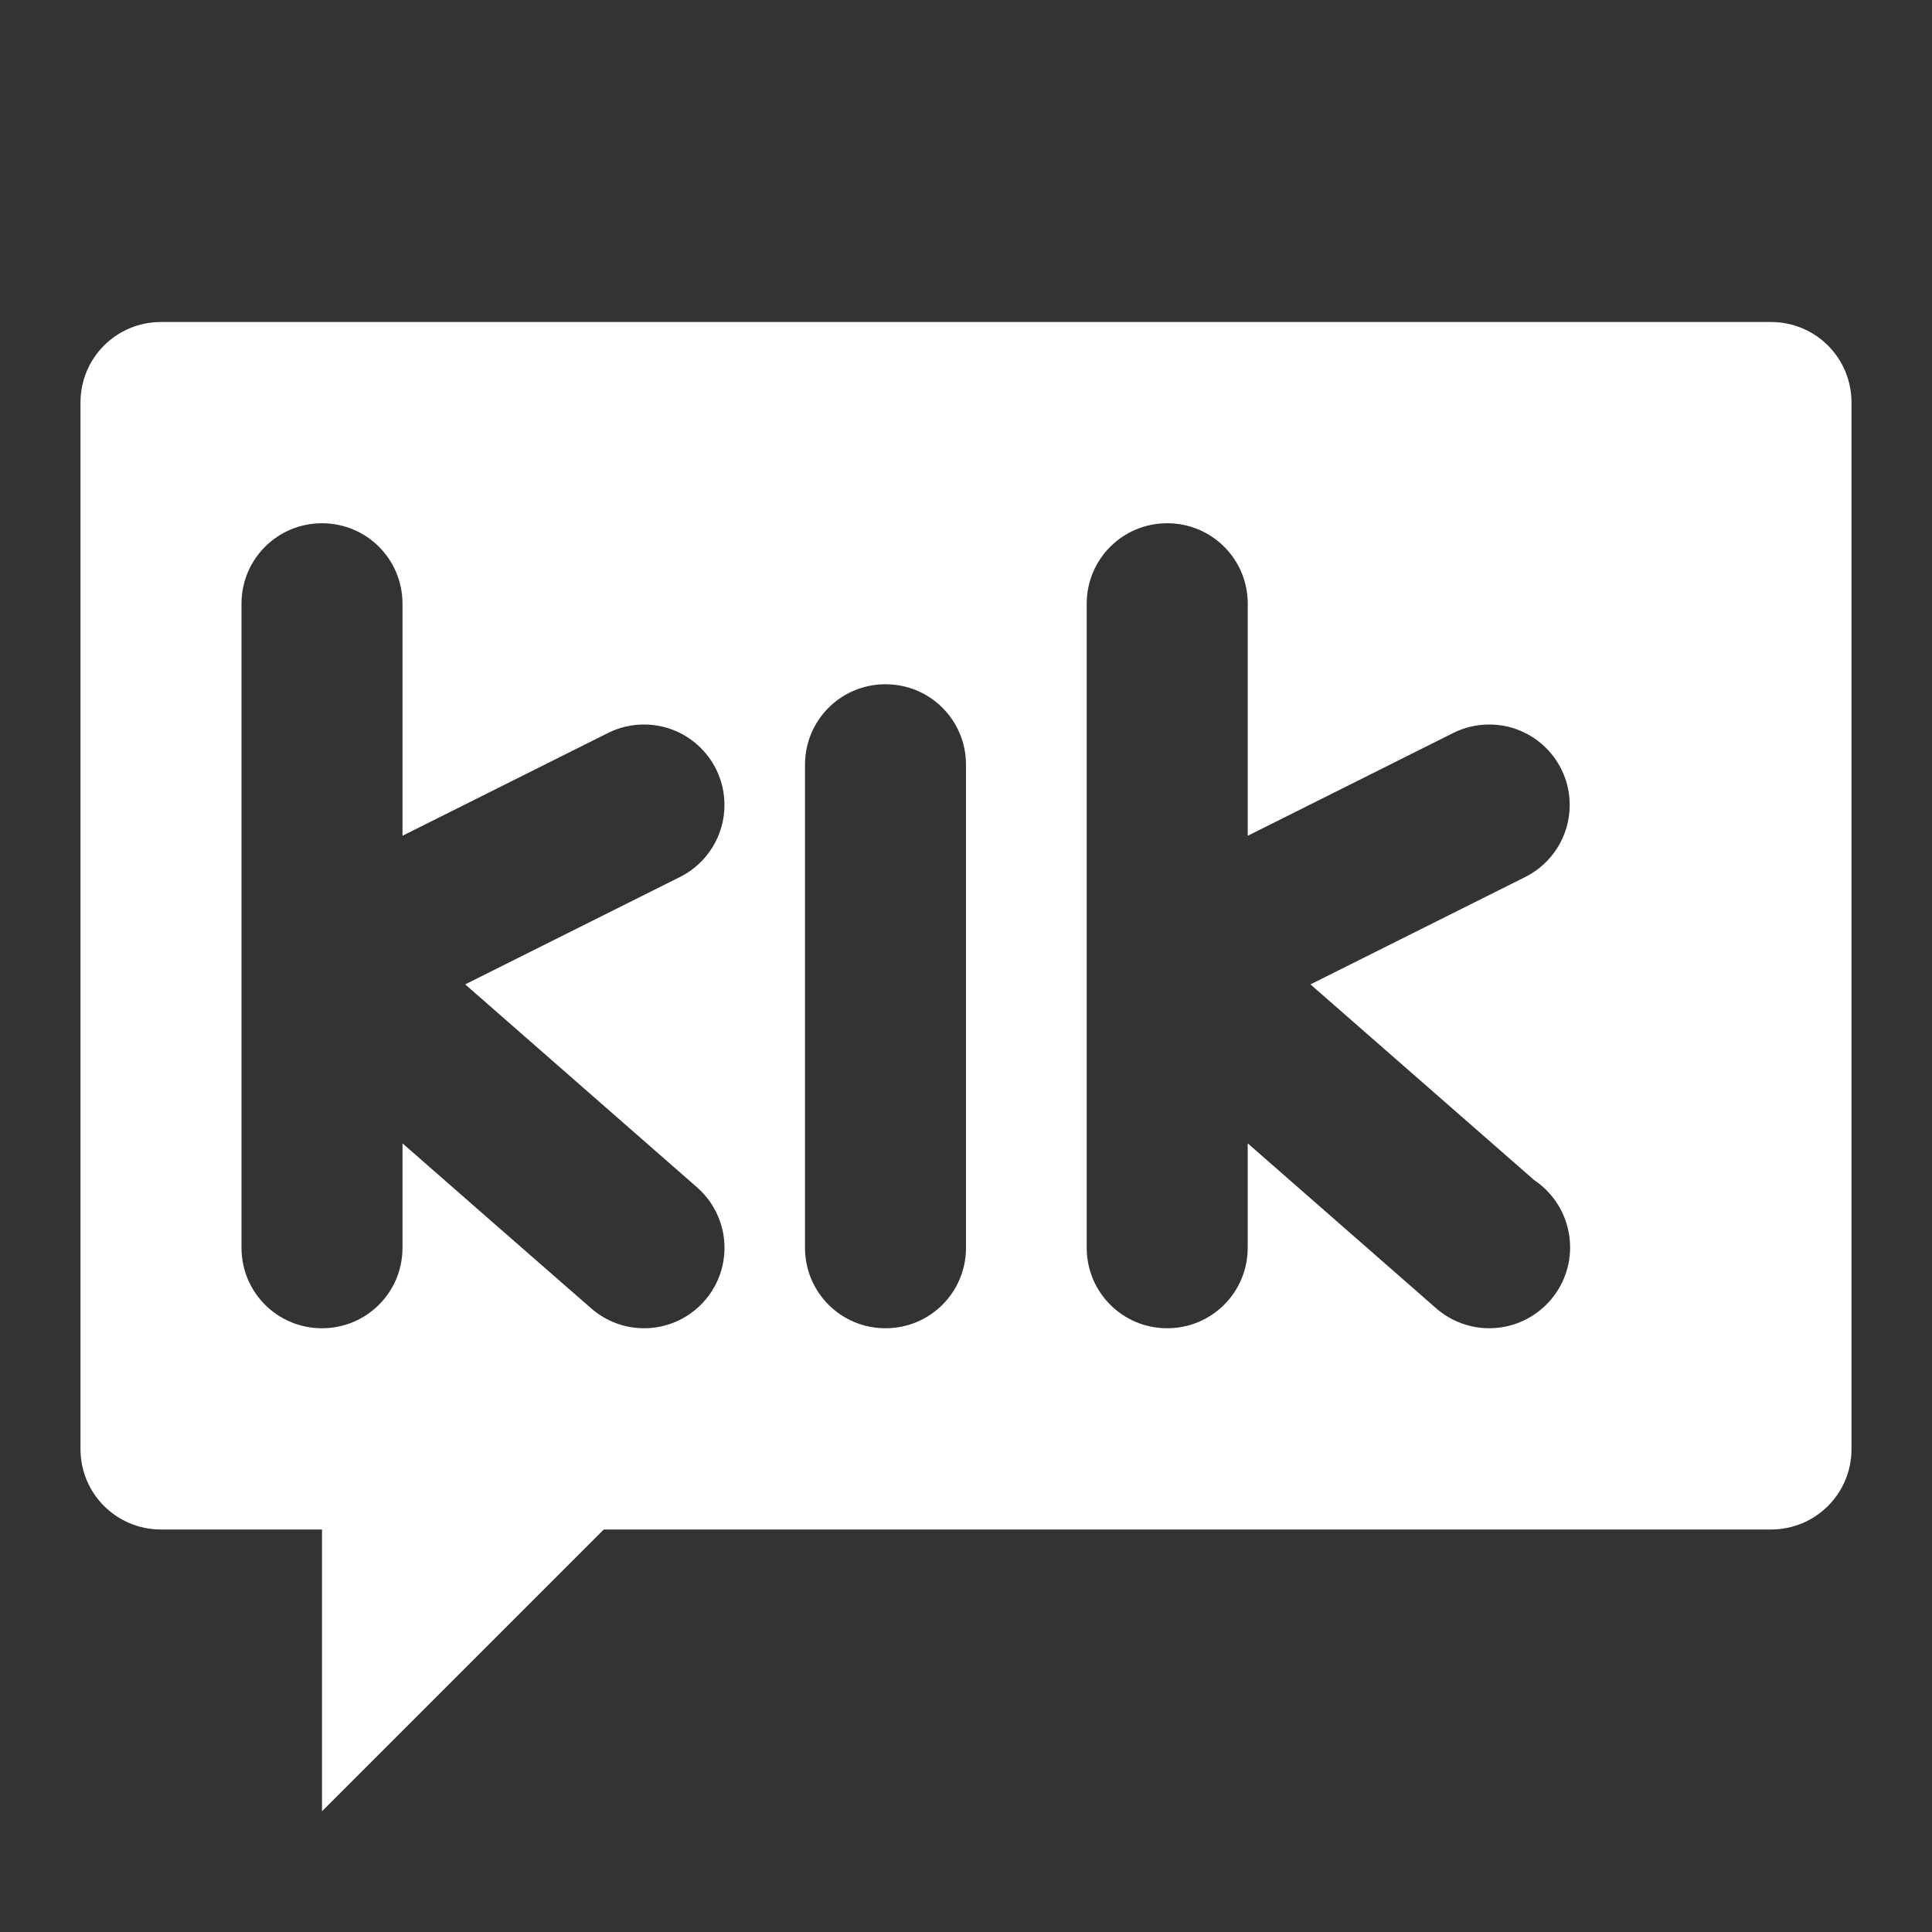 <?xml version="1.0" encoding="UTF-8"?>
<svg version="1.1" viewBox="0 0 48 48" xmlns="http://www.w3.org/2000/svg">
 <rect x="0" y="0" width="48" height="48" fill="#333333" stroke="none"/>
 <path d="m4 8c-1.108 0-2 0.892-2 2v26c0 1.108 0.892 2 2 2h40c1.108 0 2-0.892 2-2v-26c0-1.108-0.892-2-2-2zm4 5c1.108 0 2 0.892 2 2v5.764l5.105-2.553c0.278-0.139 0.584-0.211 0.894-0.211 1.105 0 2 0.895 2 2 9.8e-5 0.758-0.428 1.45-1.105 1.789l-5.336 2.668 5.756 5.039c0.435 0.379 0.685 0.927 0.686 1.504 0 1.105-0.895 2-2 2-0.484 0 -0.951-0.177-1.314-0.496-1.561-1.359-3.125-2.732-4.686-4.098v2.594c0 1.108-0.892 2-2 2s-2-0.892-2-2v-16c0-1.108 0.892-2 2-2zm21 0c1.108 0 2 0.892 2 2v5.764l5.105-2.553c0.278-0.139 0.584-0.211 0.894-0.211 1.105 0 2 0.895 2 2 0 0.758-0.428 1.45-1.105 1.789l-5.336 2.668 5.557 4.861c0.559 0.373 0.894 1 0.894 1.672 0 1.11-0.9 2.009-2.01 2.01-0.484 0 -0.951-0.176-1.316-0.494l-4.684-4.1v2.594c0 1.108-0.892 2-2 2s-2-0.892-2-2v-16c0-1.108 0.892-2 2-2zm-7 4c1.108 0 2 0.892 2 2v12c0 1.108-0.892 2-2 2s-2-0.892-2-2v-12c0-1.108 0.892-2 2-2z" fill="#fff"/>
 <path d="m8 37v8l8-8z" fill="#fff"/>
</svg>
